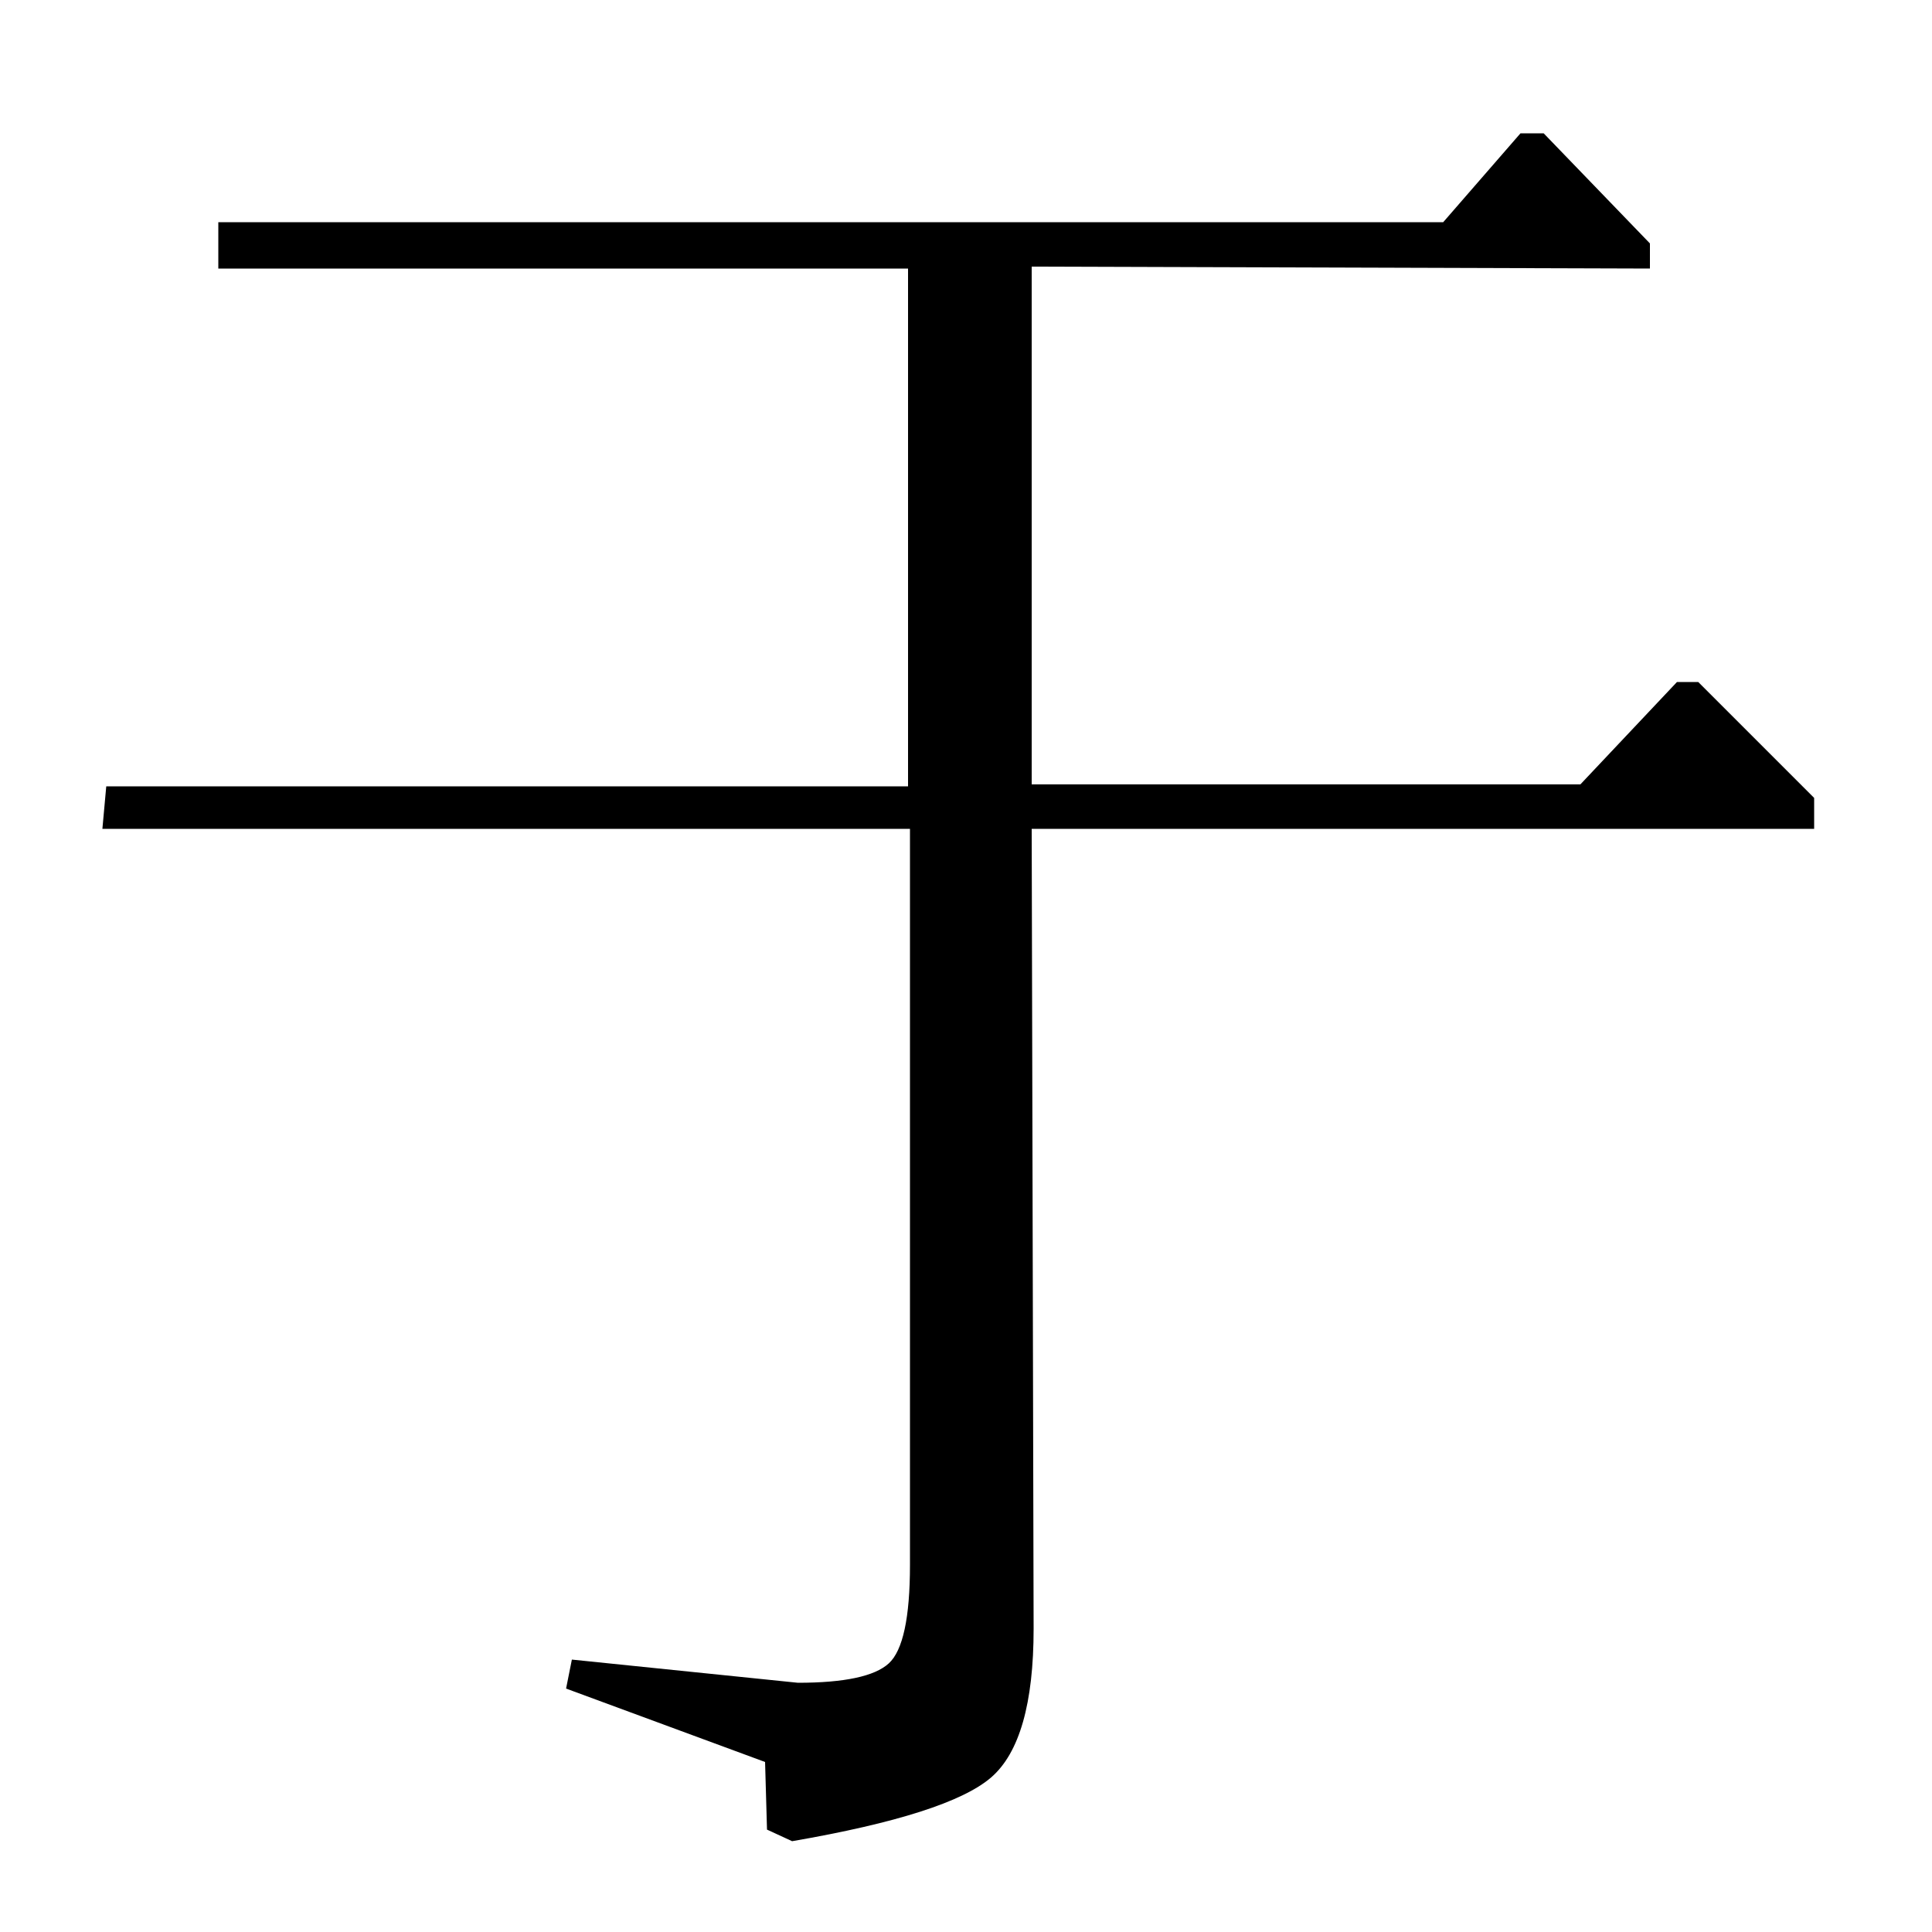 <?xml version="1.0" standalone="no"?>
<!DOCTYPE svg PUBLIC "-//W3C//DTD SVG 1.1//EN" "http://www.w3.org/Graphics/SVG/1.1/DTD/svg11.dtd" >
<svg xmlns="http://www.w3.org/2000/svg" xmlns:xlink="http://www.w3.org/1999/xlink" version="1.1" viewBox="0 -140 1000 1000">
  <g transform="matrix(1 0 0 -1 0 860)">
   <path fill="currentColor"
d="M534 571l1 -414q0 -58 -22 -77t-103 -33l-13 6l-1 35l-103 38l3 15l117 -12q36 0 47 10t11 51v381h-418l2 22h415v268h-357v24h634l40 46h12l55 -57v-13l-320 1v-268h284l50 53h11l60 -60v-16h-405z" />
  </g>

</svg>
